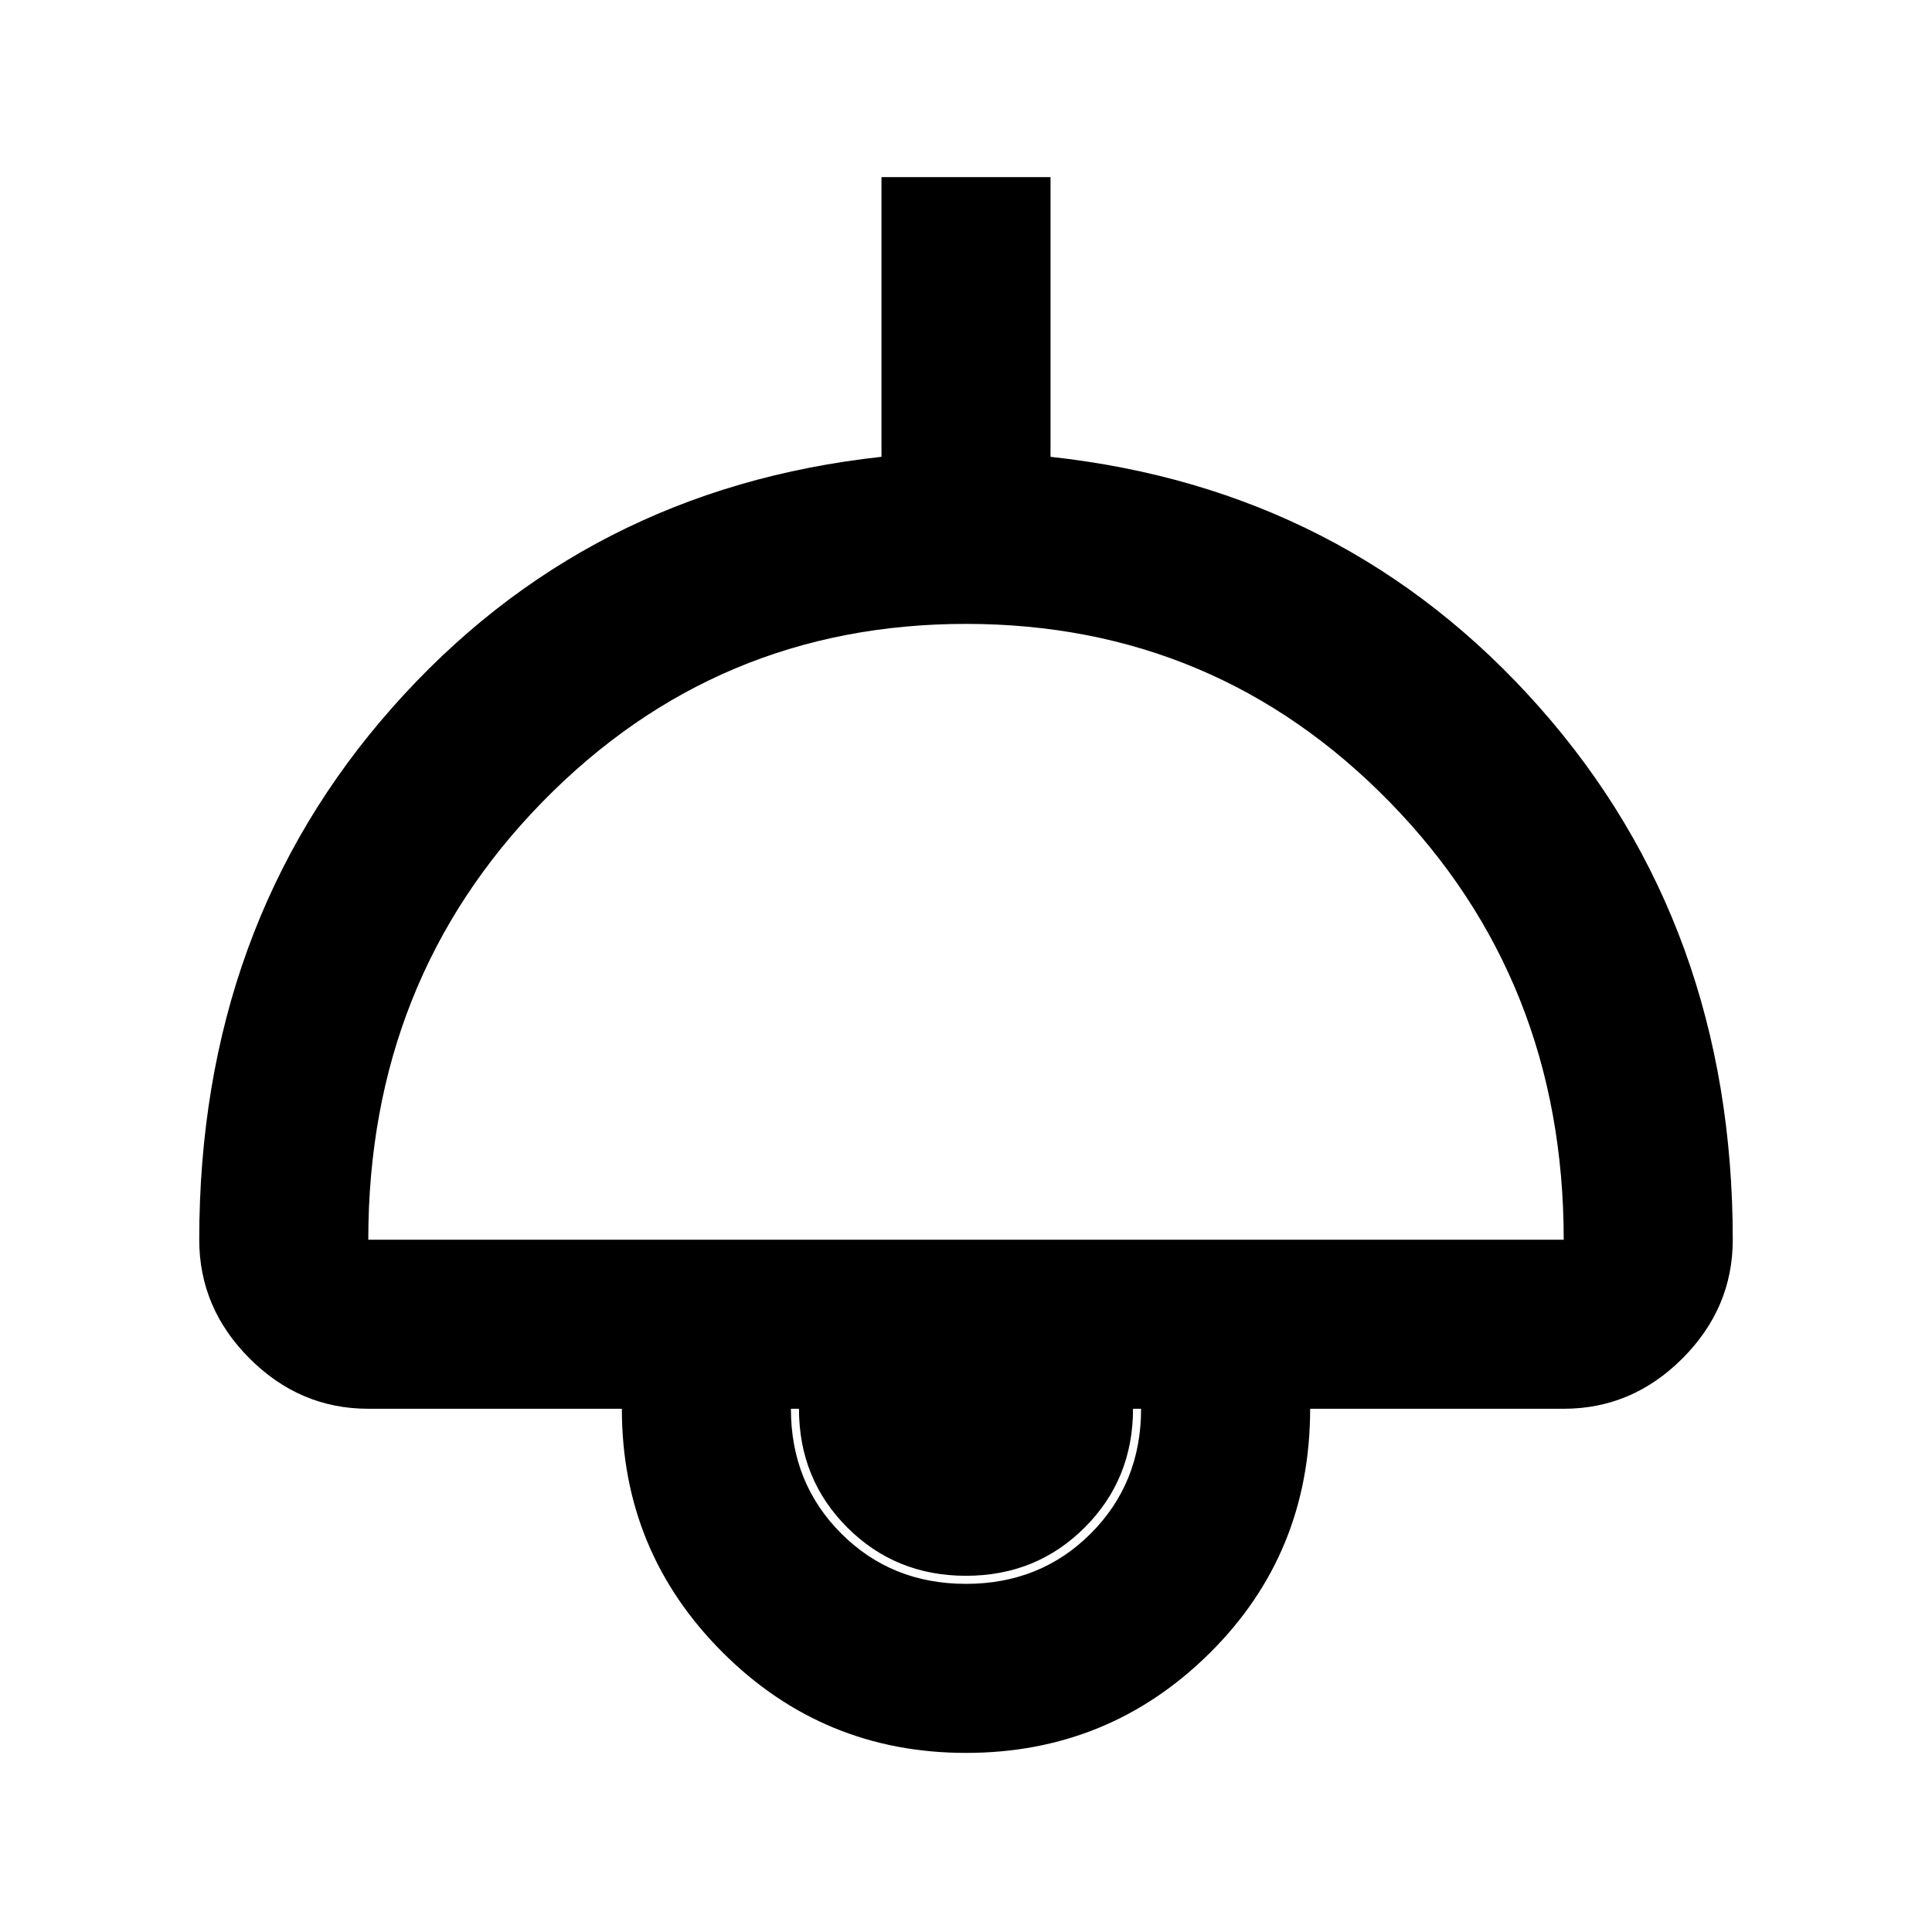 <svg xmlns="http://www.w3.org/2000/svg" height="40" width="40"><path d="M20 36.292Q17.042 36.292 14.958 34.208Q12.875 32.125 12.875 29.167H7.625Q6.208 29.167 5.167 28.125Q4.125 27.083 4.125 25.667Q4.125 19.167 8.125 14.646Q12.125 10.125 18.25 9.458V3.667H21.75V9.458Q27.875 10.125 31.875 14.646Q35.875 19.167 35.875 25.667Q35.875 27.083 34.833 28.125Q33.792 29.167 32.375 29.167H27.125Q27.125 32.167 25.042 34.229Q22.958 36.292 20 36.292ZM7.625 25.667H32.375Q32.375 20.292 28.771 16.604Q25.167 12.917 20 12.917Q14.833 12.917 11.229 16.604Q7.625 20.292 7.625 25.667ZM20 32.792Q21.542 32.792 22.583 31.75Q23.625 30.708 23.625 29.167H16.375Q16.375 30.708 17.417 31.75Q18.458 32.792 20 32.792ZM20 32.625Q18.542 32.625 17.542 31.625Q16.542 30.625 16.542 29.167H23.458Q23.458 30.625 22.458 31.625Q21.458 32.625 20 32.625Z"/></svg>